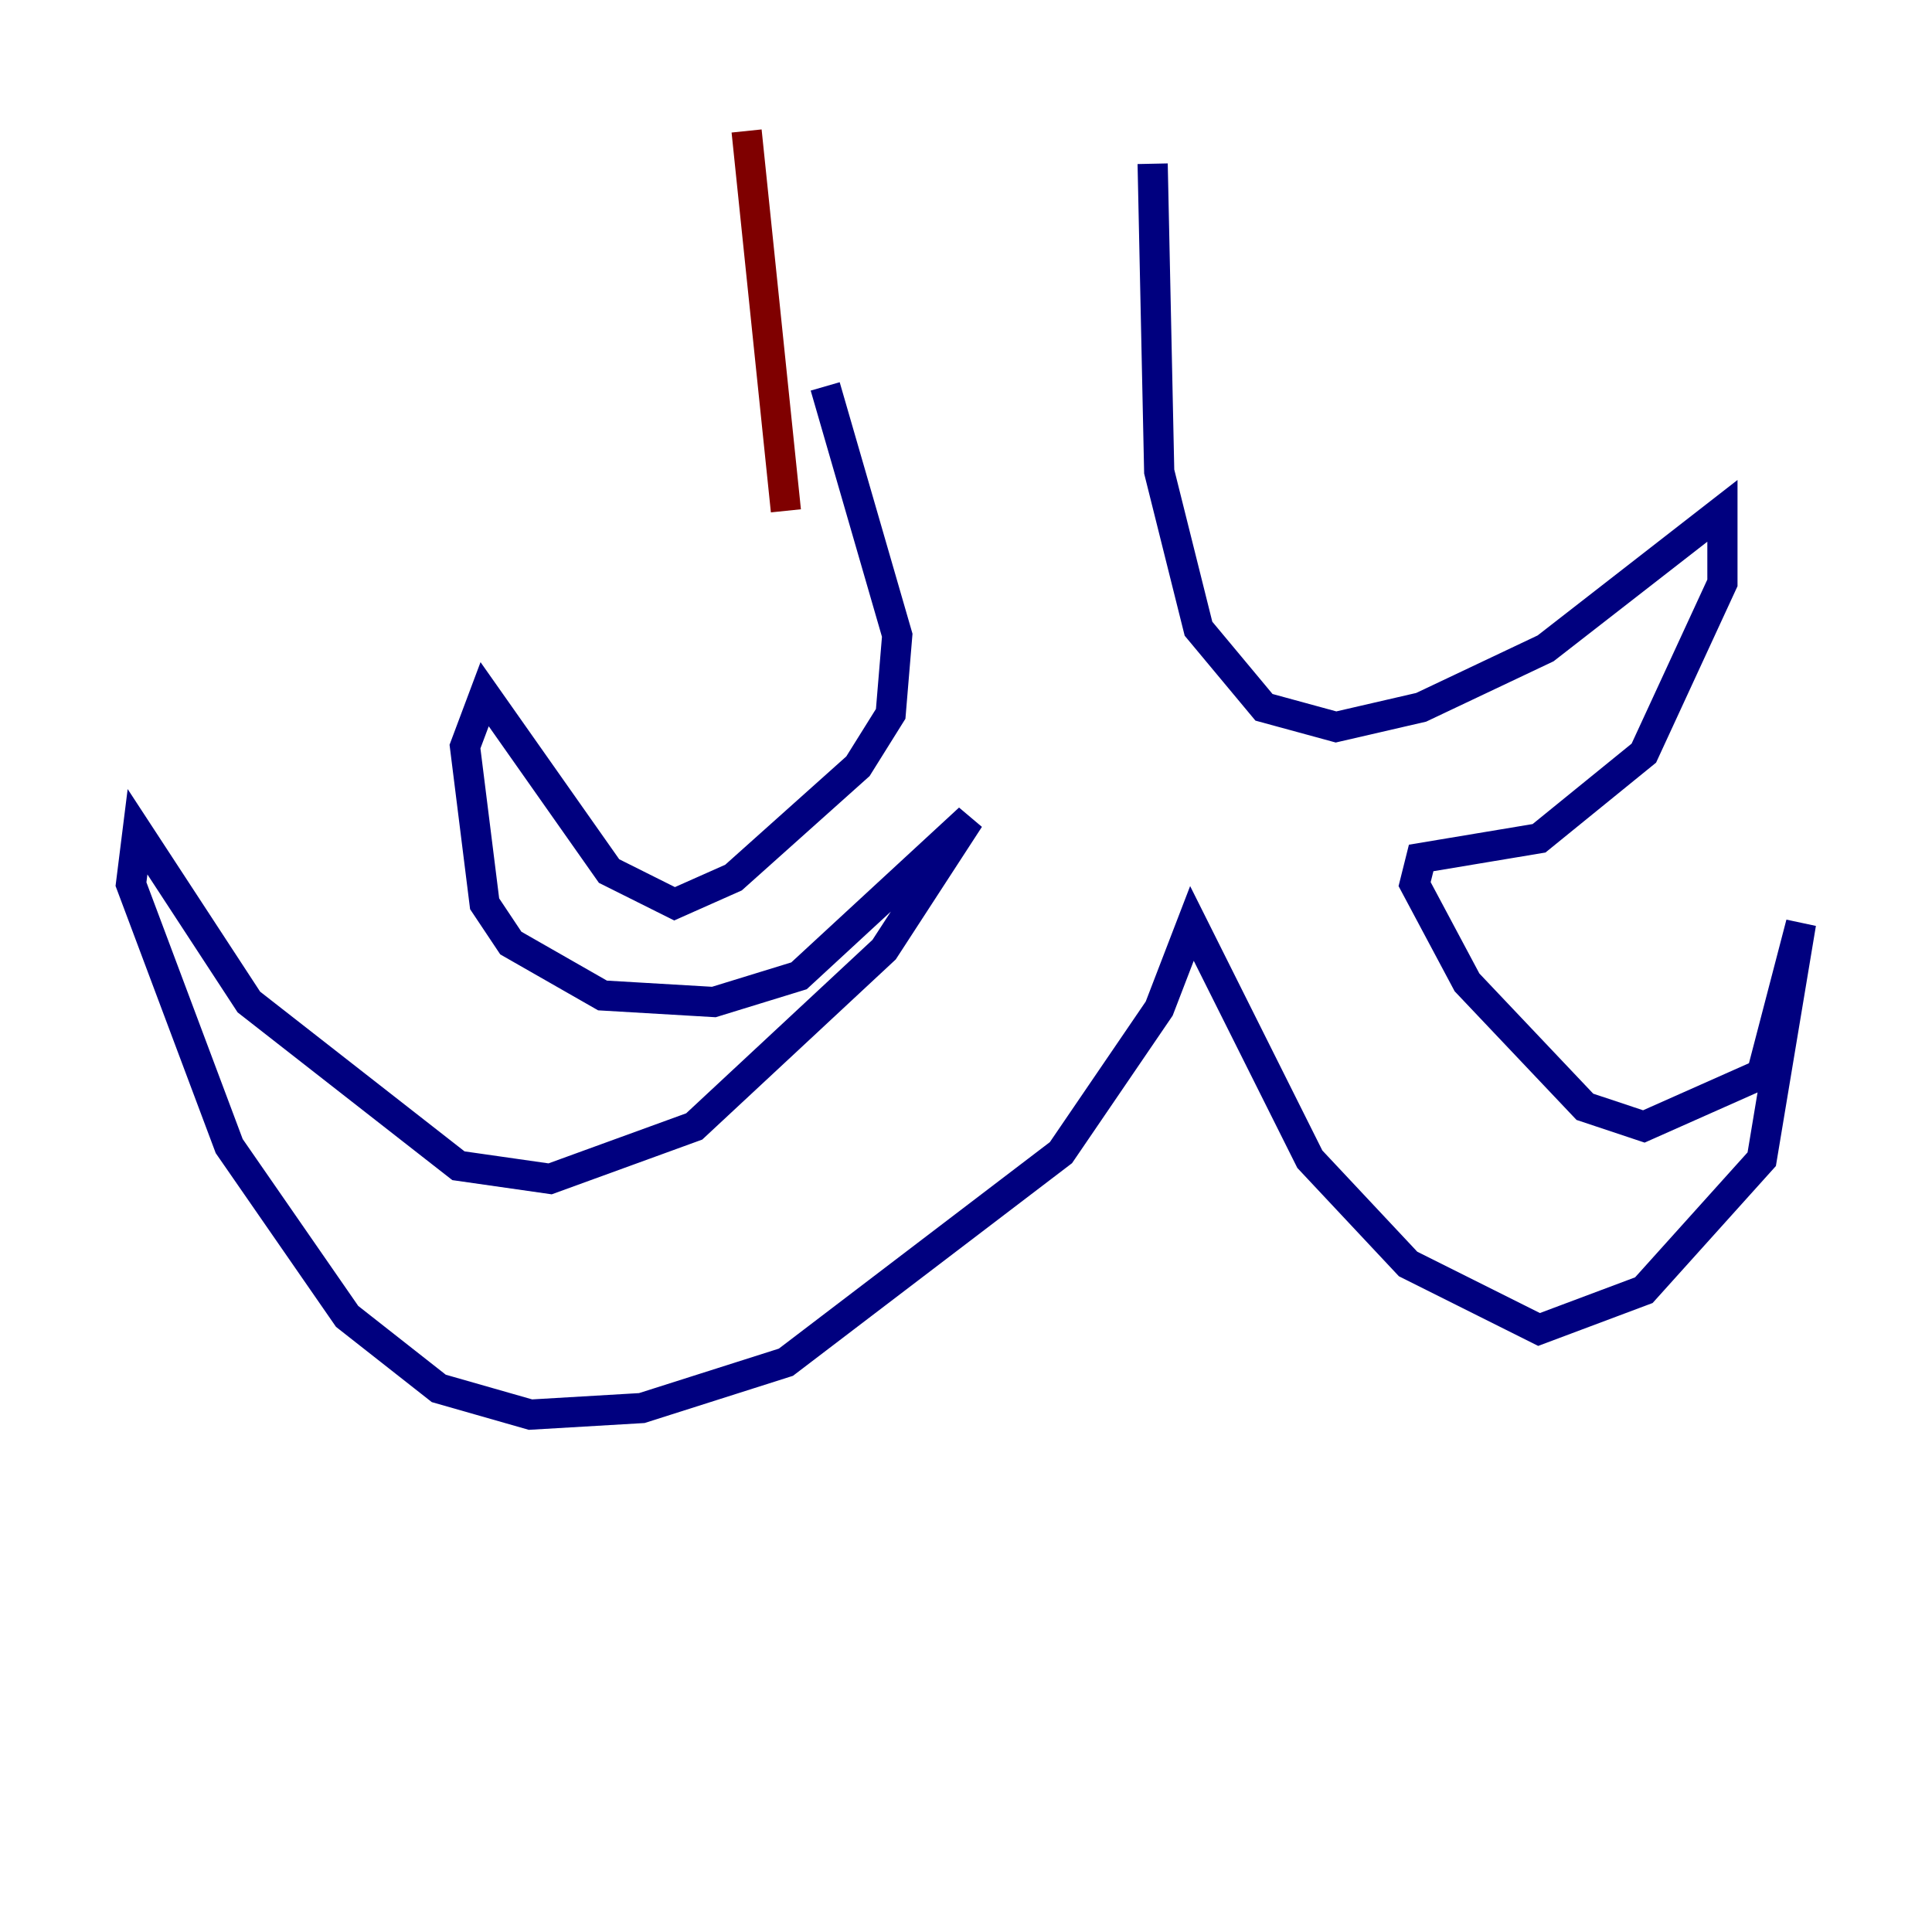<?xml version="1.0" encoding="utf-8" ?>
<svg baseProfile="tiny" height="128" version="1.2" viewBox="0,0,128,128" width="128" xmlns="http://www.w3.org/2000/svg" xmlns:ev="http://www.w3.org/2001/xml-events" xmlns:xlink="http://www.w3.org/1999/xlink"><defs /><polyline fill="none" points="54.671,25.6 59.444,42.088 59.01,47.295 56.841,50.766 48.597,58.142 44.691,59.878 40.352,57.709 32.108,45.993 30.807,49.464 32.108,59.878 33.844,62.481 39.919,65.953 47.295,66.386 52.936,64.651 64.217,54.237 58.576,62.915 45.993,74.63 36.447,78.102 30.373,77.234 16.488,66.386 9.112,55.105 8.678,58.576 15.186,75.932 22.997,87.214 29.071,91.986 35.146,93.722 42.522,93.288 52.068,90.251 70.291,76.366 76.8,66.82 78.969,61.18 86.78,76.8 93.288,83.742 101.966,88.081 108.909,85.478 116.719,76.8 119.322,61.18 116.719,71.159 108.909,74.63 105.003,73.329 97.193,65.085 93.722,58.576 94.156,56.841 101.966,55.539 108.909,49.898 114.115,38.617 114.115,33.844 102.4,42.956 94.156,46.861 88.515,48.163 83.742,46.861 79.403,41.654 76.8,31.241 76.366,10.848" stroke="#00007f" stroke-width="2" /><polyline fill="none" points="52.068,33.844 49.464,8.678" stroke="#7f0000" stroke-width="2" /></svg>